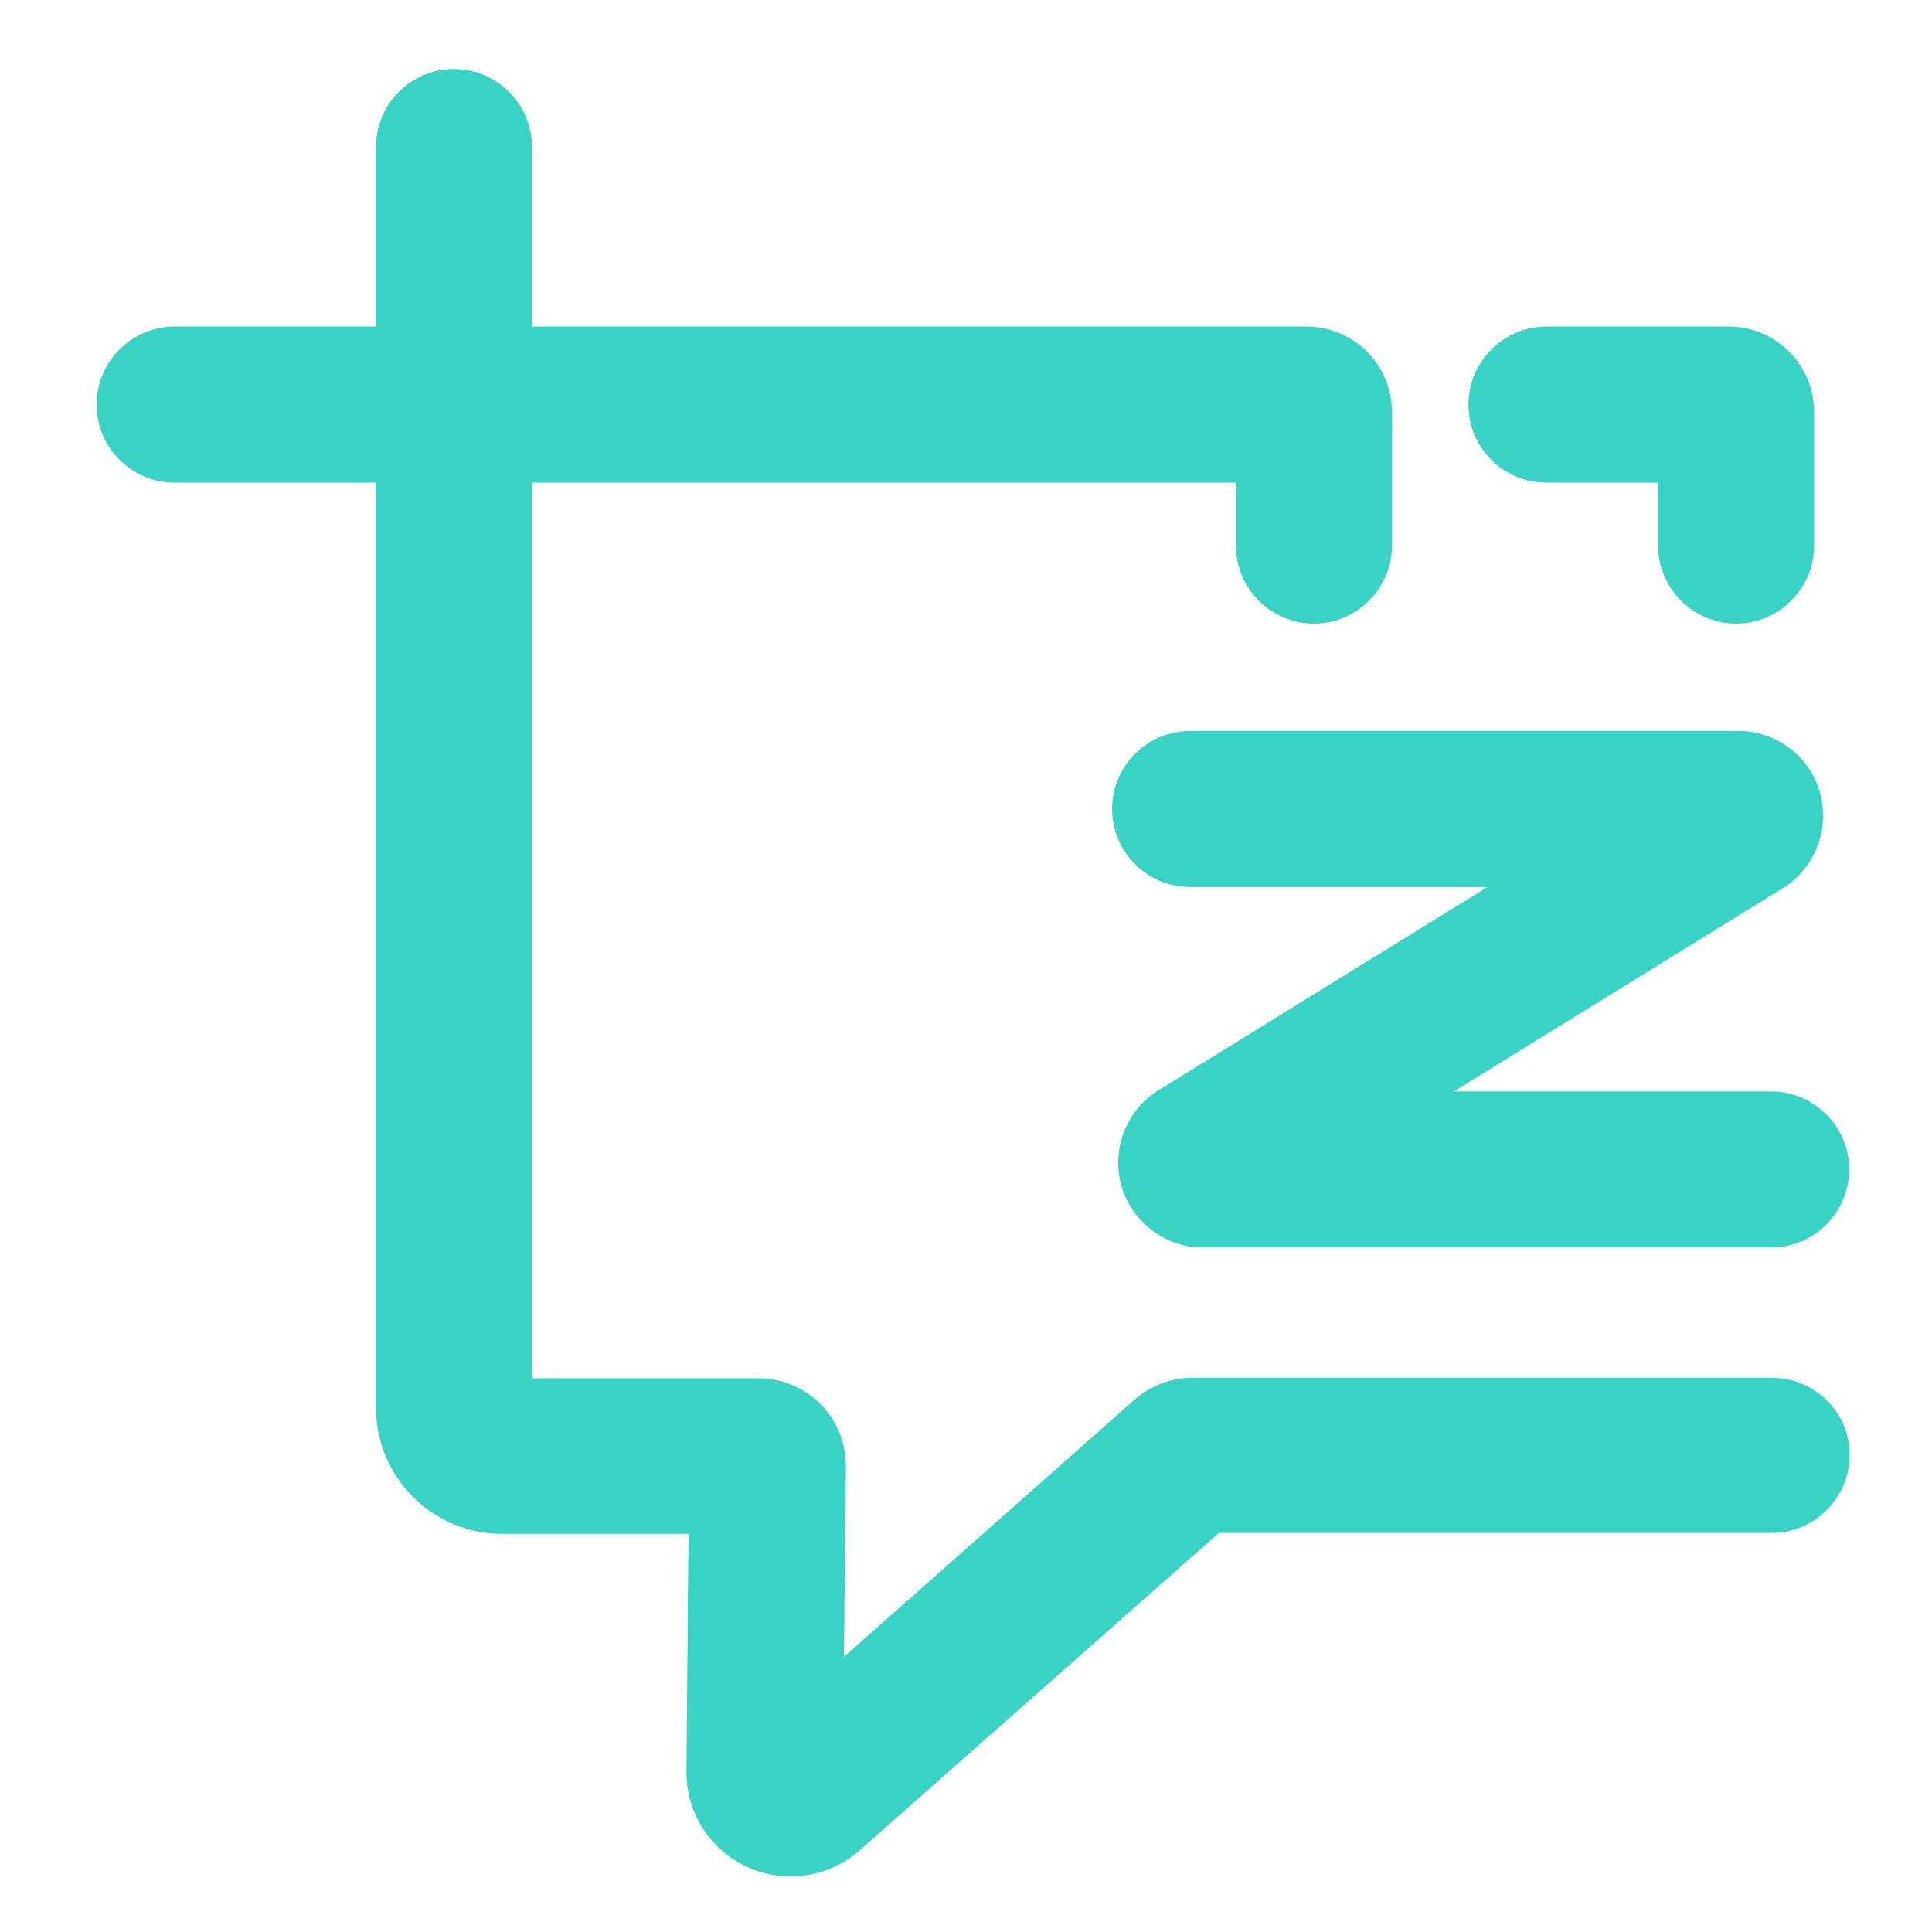 <svg width="44" height="44" viewBox="0 0 44 44" fill="none" xmlns="http://www.w3.org/2000/svg">
<path d="M35.219 10.992H37.762V12.425C37.762 13.403 38.561 14.203 39.538 14.203C40.516 14.203 41.315 13.403 41.315 12.425V9.381C41.315 8.315 40.449 7.437 39.372 7.437H35.219C34.242 7.437 33.443 8.237 33.443 9.215C33.443 10.192 34.231 10.992 35.219 10.992Z" fill="#39D3C6"/>
<path d="M40.338 31.378H27.159C26.67 31.378 26.204 31.556 25.838 31.878L19.221 37.733L19.265 33.4C19.265 32.867 19.065 32.356 18.688 31.978C18.31 31.6 17.799 31.389 17.266 31.389H12.115V10.992H21.73C21.73 10.992 22.007 10.992 22.063 10.992H28.147V12.425C28.147 13.403 28.947 14.203 29.924 14.203C30.901 14.203 31.7 13.403 31.7 12.425V9.381C31.7 8.315 30.834 7.437 29.757 7.437H22.052C21.996 7.437 21.906 7.437 21.906 7.437C21.906 7.437 21.774 7.437 21.719 7.437H12.115V3.349C12.115 2.371 11.315 1.571 10.338 1.571C9.361 1.571 8.562 2.371 8.562 3.349V7.437H3.976C2.999 7.437 2.2 8.237 2.2 9.215C2.2 10.192 2.999 10.992 3.976 10.992H8.562V32.056C8.562 33.644 9.85 34.933 11.438 34.933H15.679L15.634 40.343C15.623 41.276 16.167 42.132 17.022 42.521C17.333 42.665 17.677 42.732 18.01 42.732C18.576 42.732 19.143 42.532 19.587 42.132L27.759 34.911H40.349C41.326 34.911 42.125 34.111 42.125 33.133C42.125 32.156 41.326 31.378 40.338 31.378Z" fill="#39D3C6"/>
<path d="M39.594 16.647H27.103C26.126 16.647 25.327 17.447 25.327 18.424C25.327 19.402 26.126 20.202 27.103 20.202H33.876L26.448 24.79C25.727 25.201 25.338 26.034 25.505 26.867C25.693 27.756 26.482 28.412 27.392 28.412H40.338C41.315 28.412 42.114 27.612 42.114 26.634C42.114 25.657 41.315 24.857 40.338 24.857H33.11L40.538 20.268C41.259 19.858 41.648 19.024 41.481 18.191C41.304 17.291 40.504 16.647 39.594 16.647Z" fill="#39D3C6"/>
</svg>
